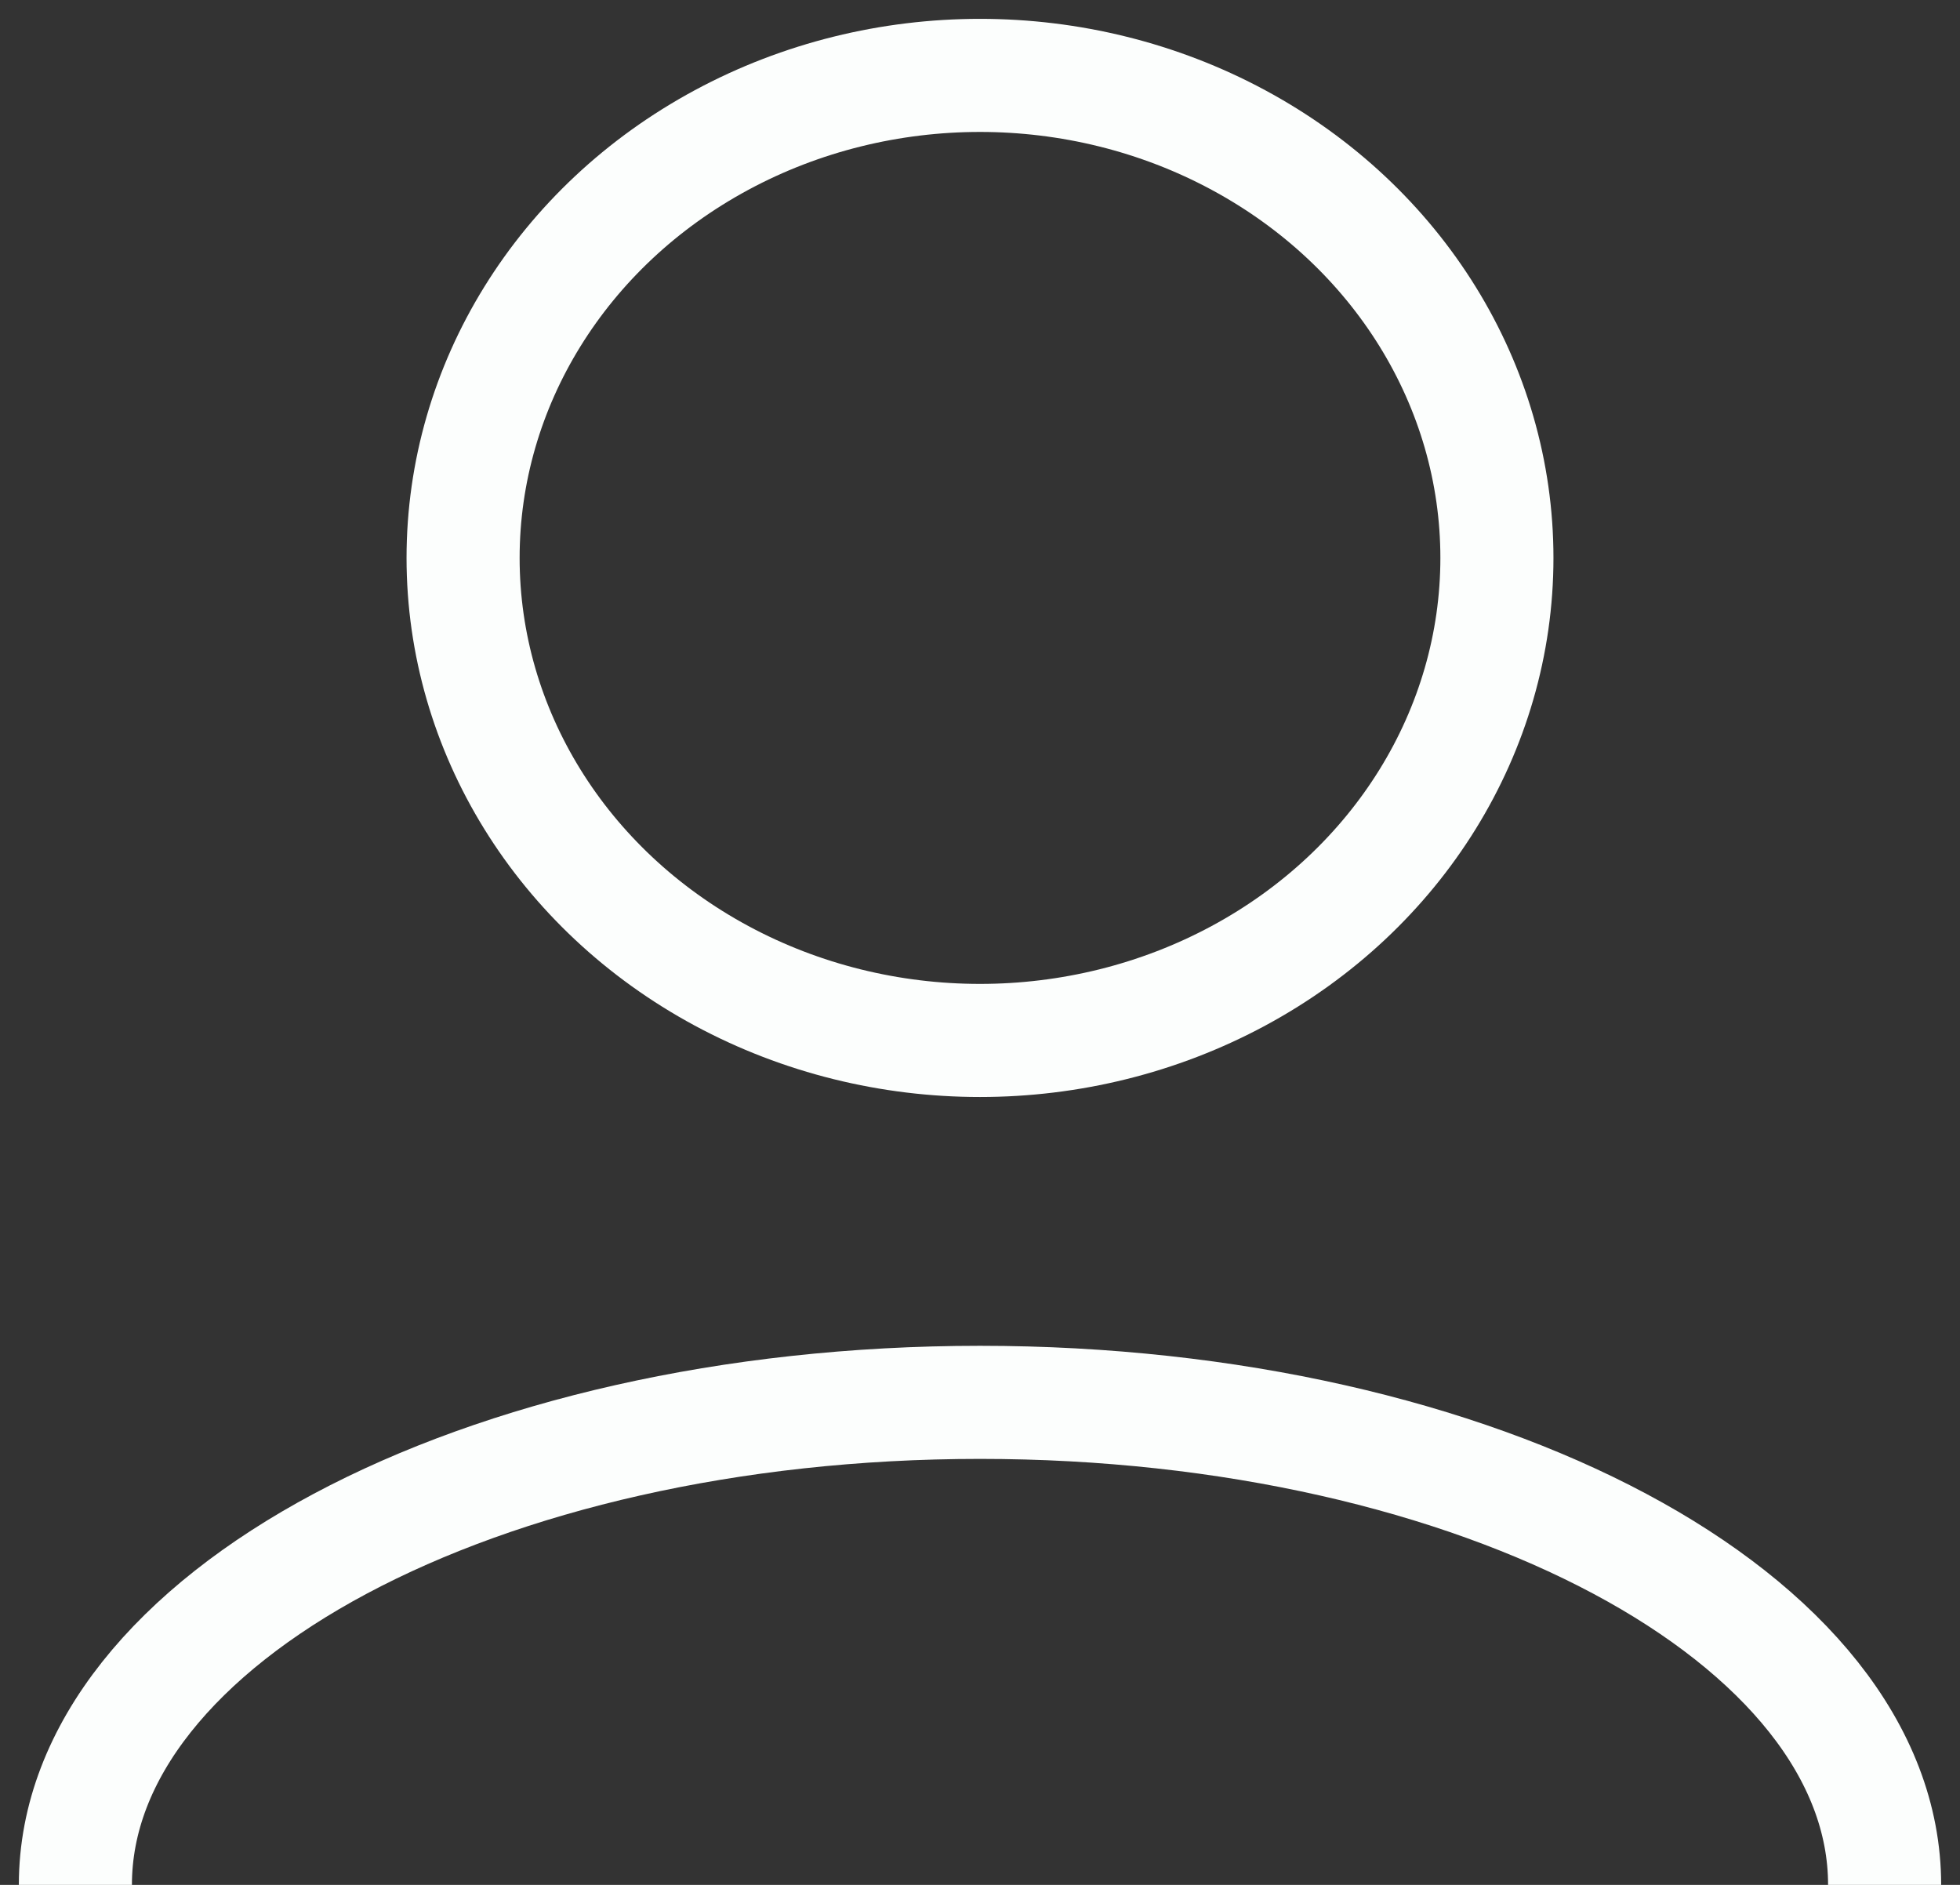 <svg width="26" height="25" viewBox="0 0 26 25" fill="none" xmlns="http://www.w3.org/2000/svg">
<rect x="0" y="0" width="26" height="25" fill="#333333" stroke="none"/>
<ellipse cx="13" cy="7.4" rx="6.857" ry="6.4" stroke="#FCFEFD" stroke-width="1.5"/>
<path d="M25 25C25 21.465 19.627 18.6 13 18.6C6.373 18.6 1 21.465 1 25" stroke="#FCFEFD" stroke-width="1.5"/>
</svg>
